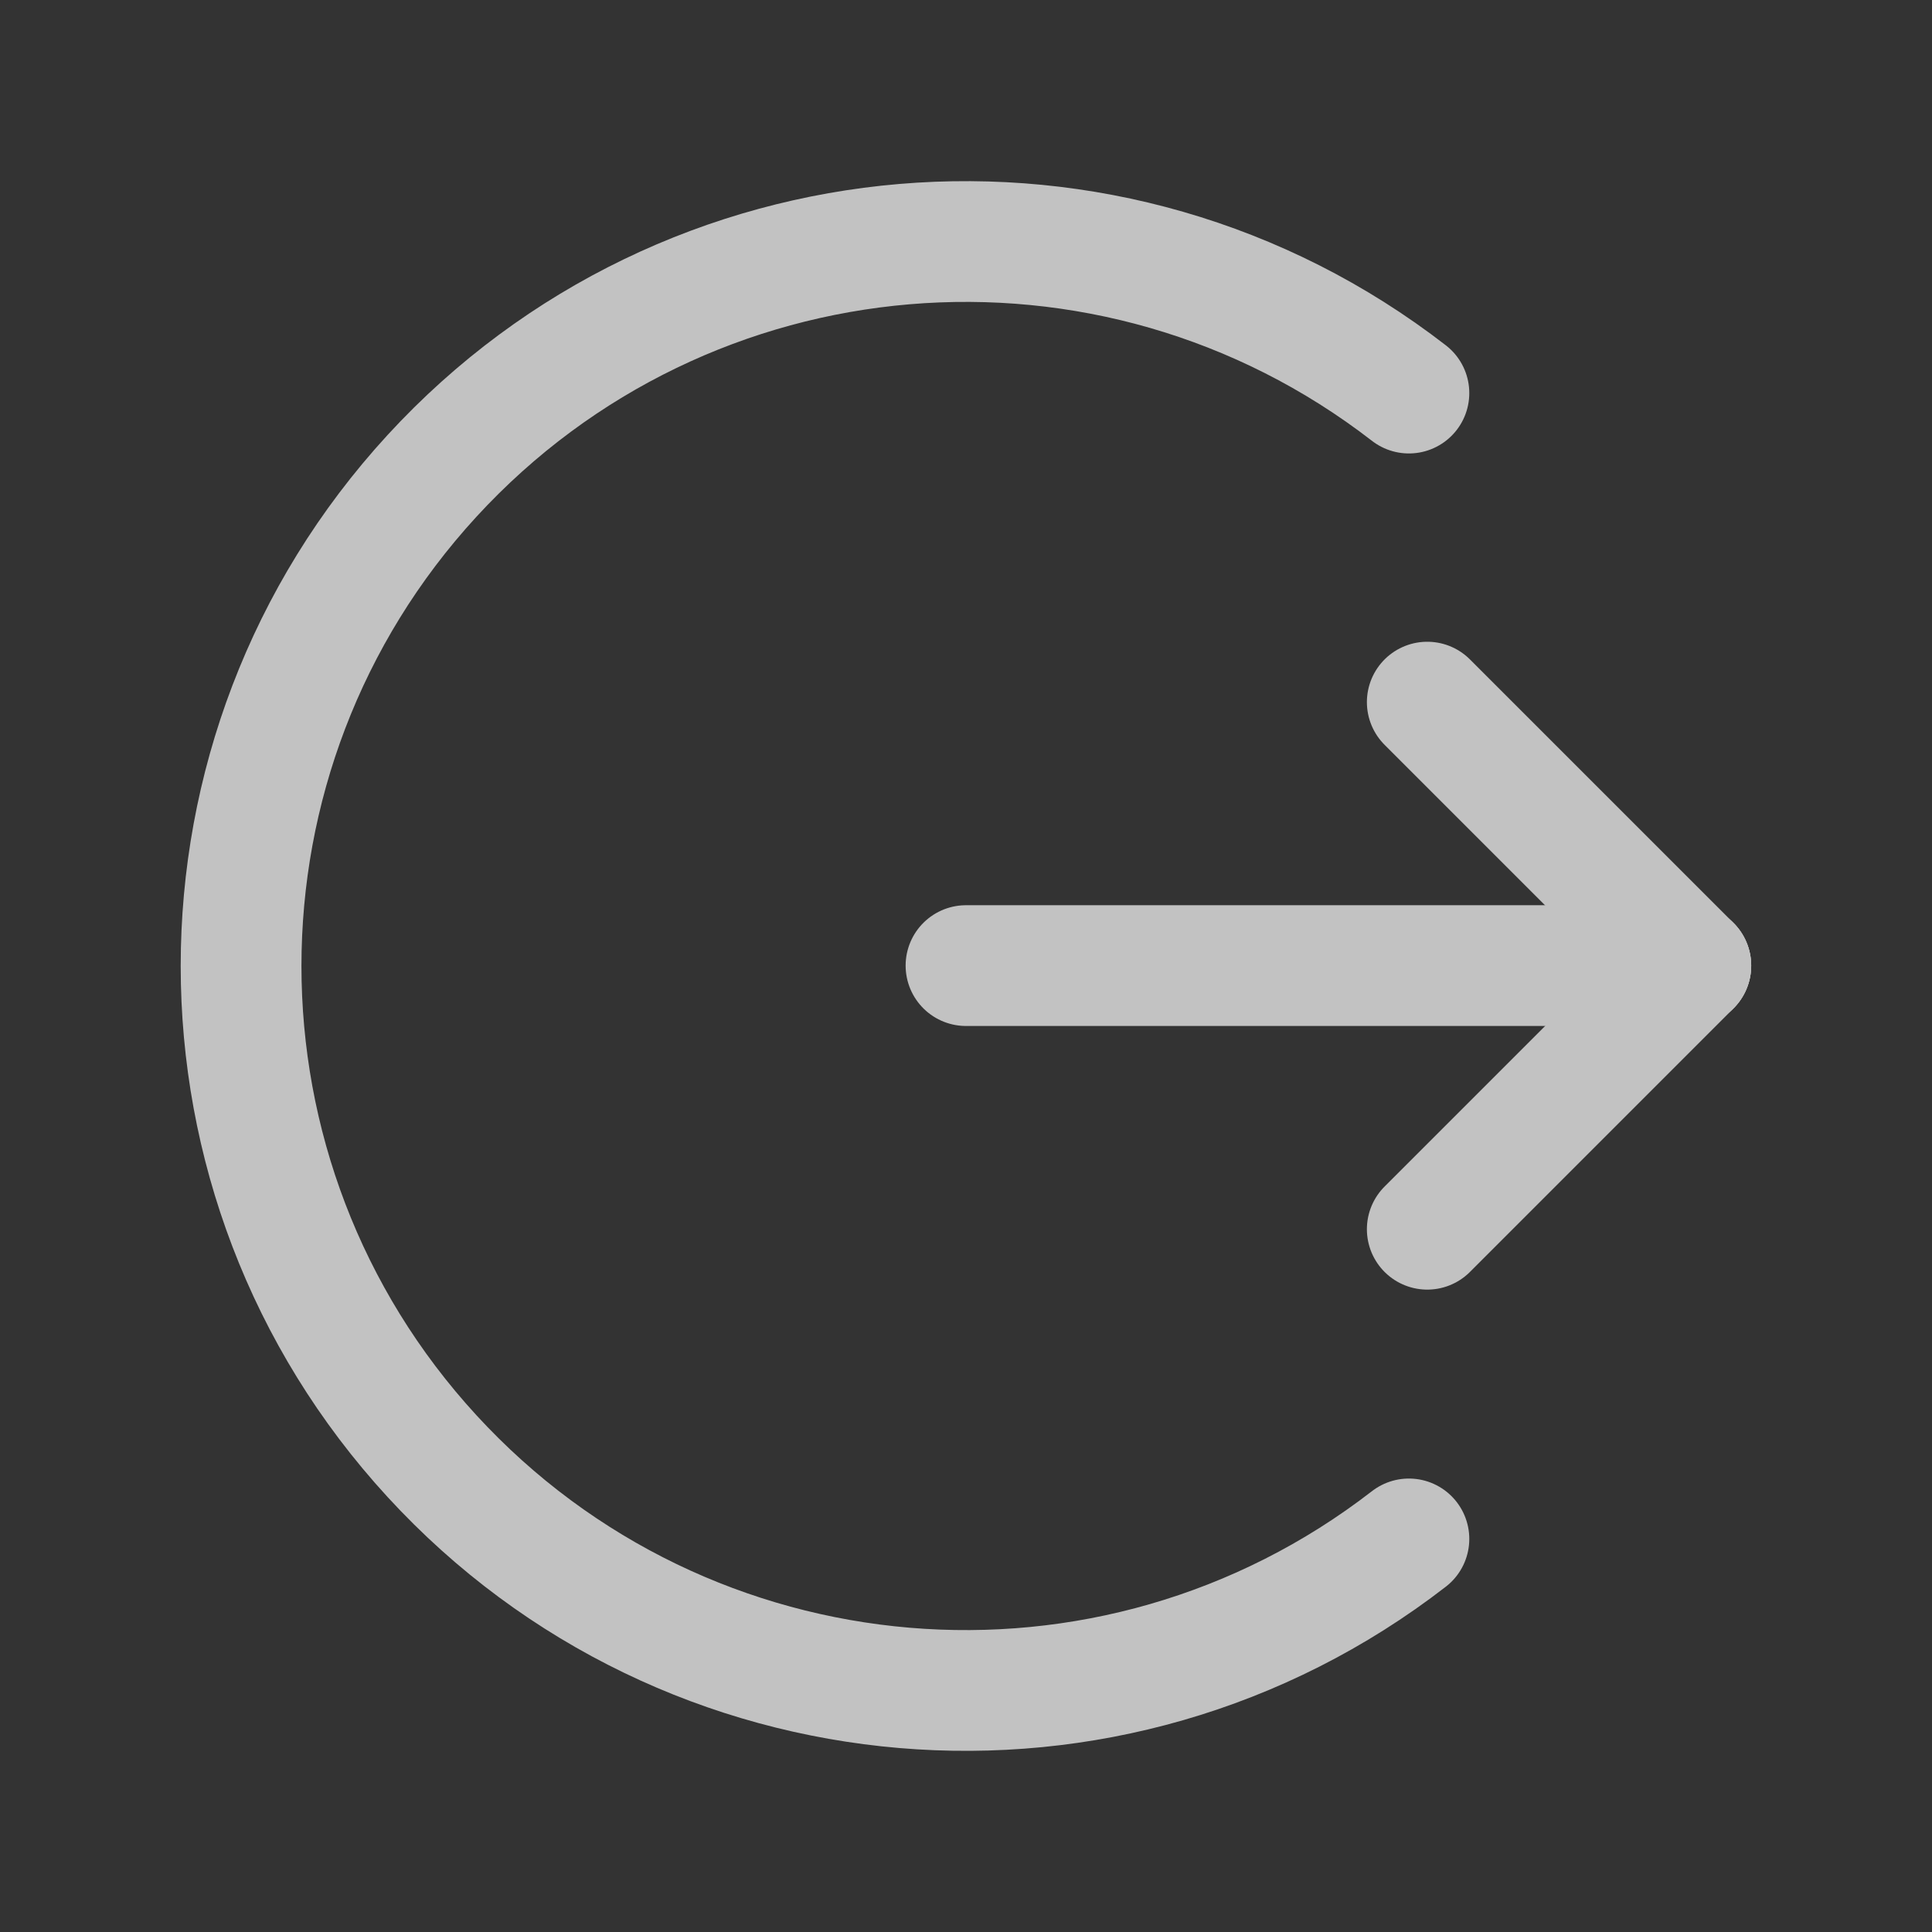 <svg width="24" height="24" viewBox="0 0 24 24" fill="none" xmlns="http://www.w3.org/2000/svg">
<rect x="0" y="0" width="24" height="24" fill="#333333" stroke="none"/>
<g opacity="0.7">
<path d="M12 11.995H21.004" stroke="white" stroke-width="1.5" stroke-linecap="round" stroke-linejoin="round"/>
<path d="M17.73 8.722L21.004 11.996" stroke="white" stroke-width="1.5" stroke-linecap="round" stroke-linejoin="round"/>
<path d="M17.73 15.27L21.004 11.996" stroke="white" stroke-width="1.5" stroke-linecap="round" stroke-linejoin="round"/>
<path d="M17.502 4.883C13.804 2.021 8.531 2.468 5.367 5.911C2.204 9.354 2.204 14.646 5.367 18.089C8.531 21.532 13.804 21.979 17.502 19.117" stroke="white" stroke-width="1.5" stroke-linecap="round" stroke-linejoin="round"/>
</g>
</svg>
